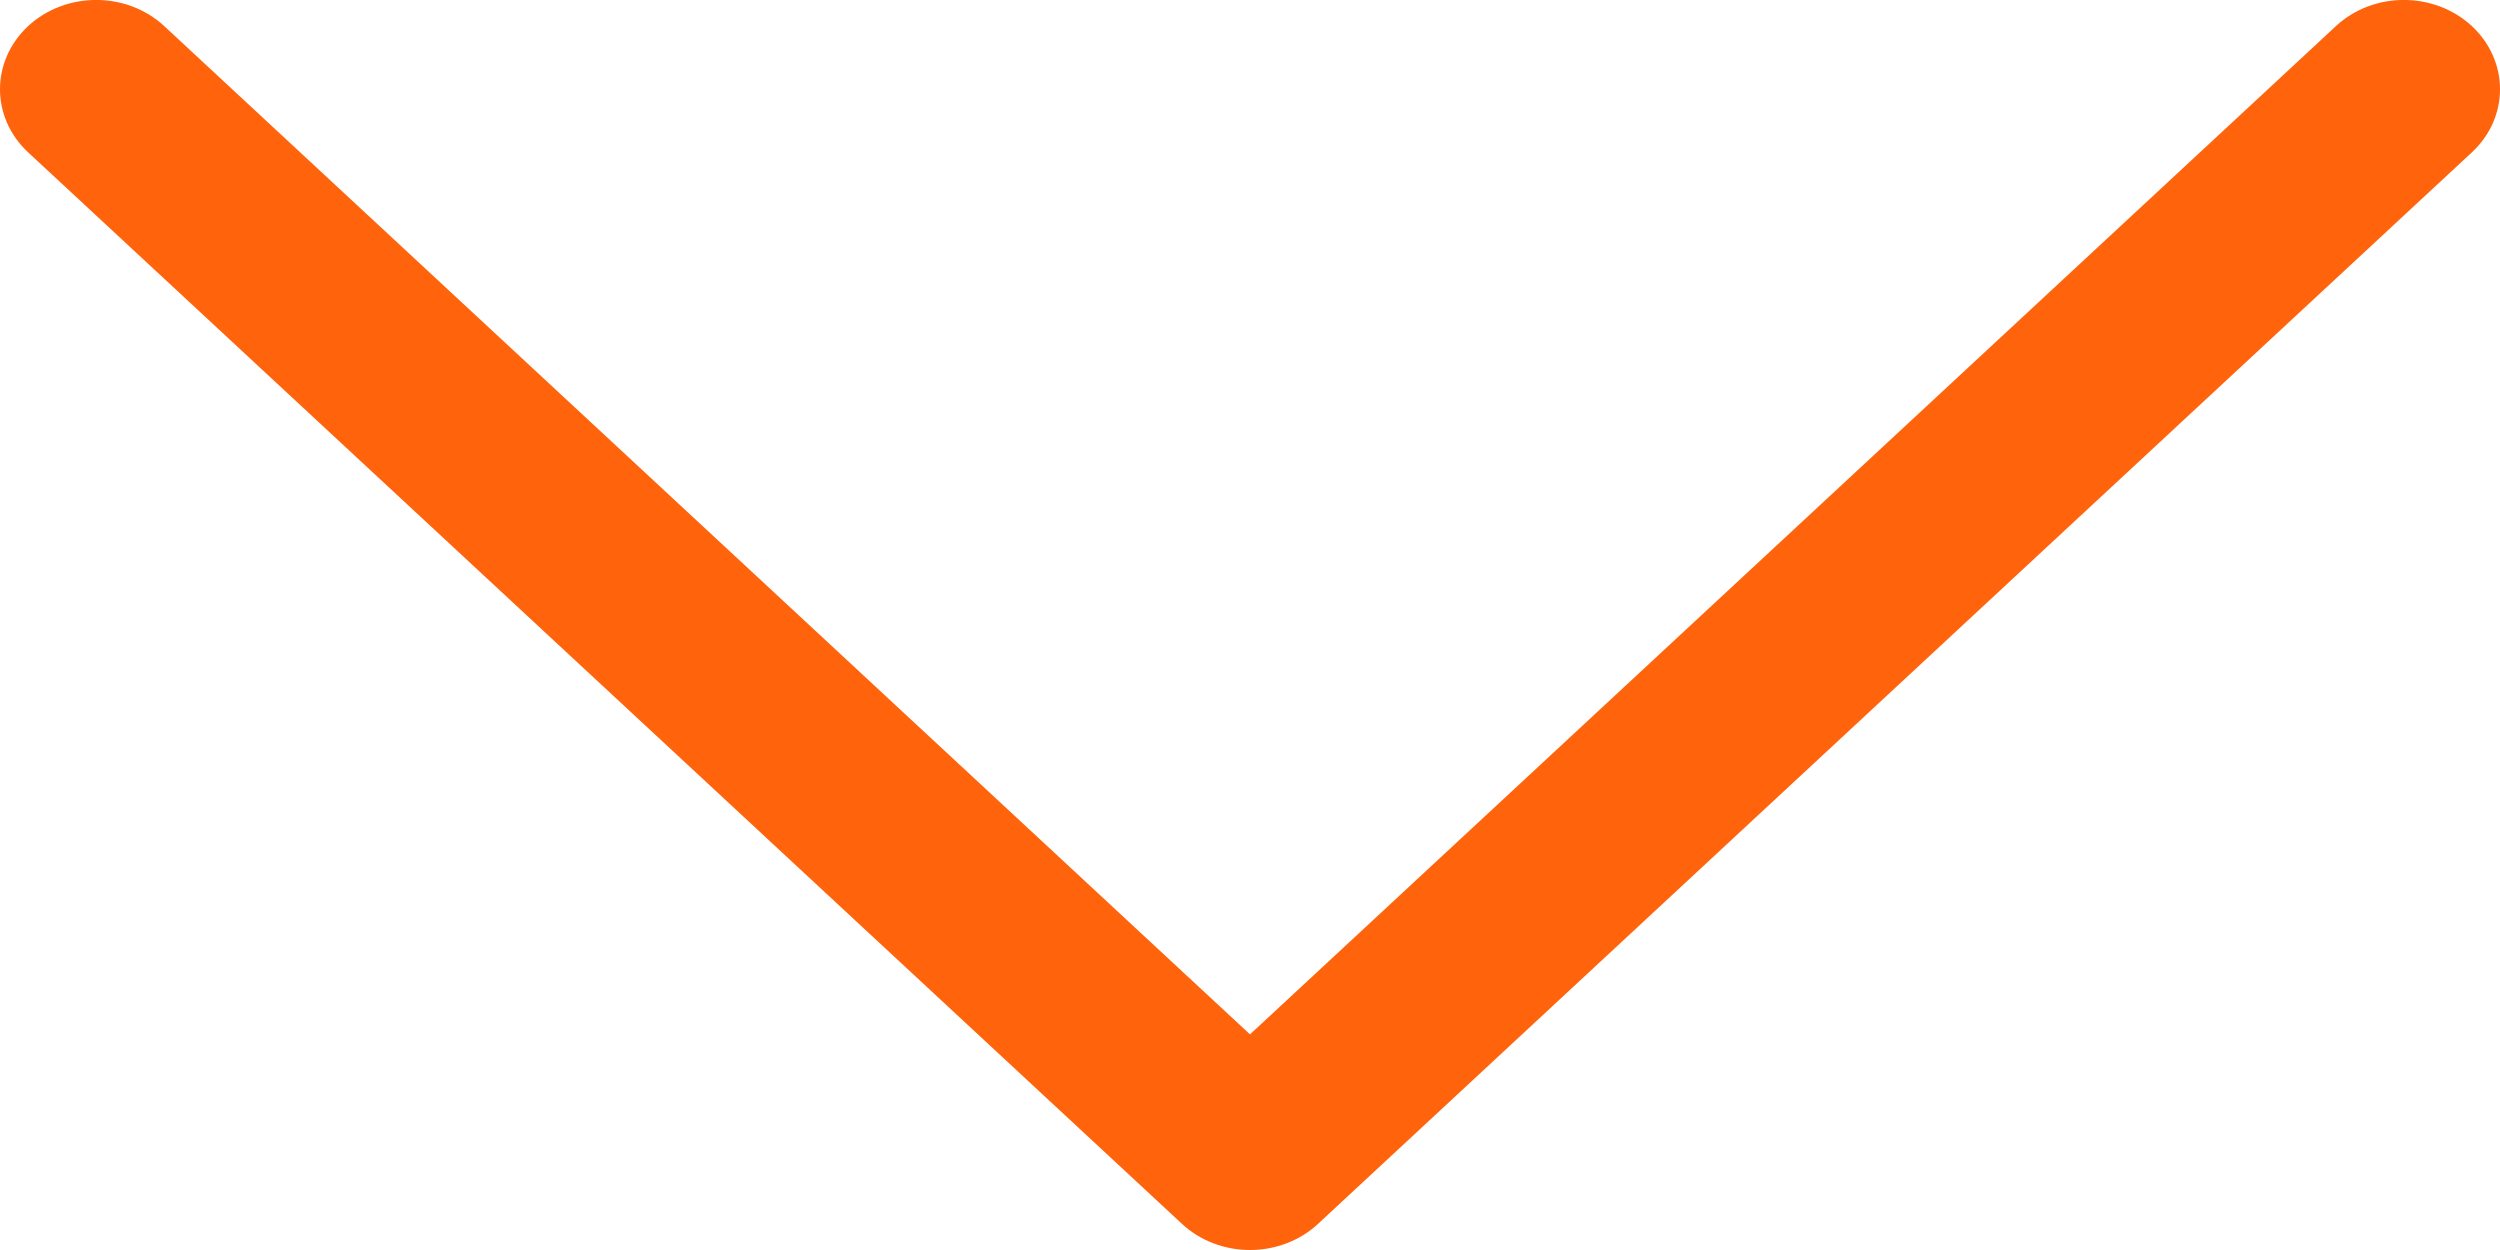 <svg width="16" height="8" viewBox="0 0 16 8" fill="none" xmlns="http://www.w3.org/2000/svg">
<path d="M7.565 7.833C7.68 7.94 7.837 8 8 8C8.163 8 8.32 7.94 8.435 7.833L15.82 0.975C16.06 0.752 16.06 0.391 15.82 0.167C15.579 -0.056 15.19 -0.056 14.95 0.167L8 6.62L1.051 0.167C0.81 -0.056 0.421 -0.056 0.18 0.167C-0.06 0.391 -0.06 0.752 0.18 0.975L7.565 7.833Z" fill="#FF630B"/>
</svg>
